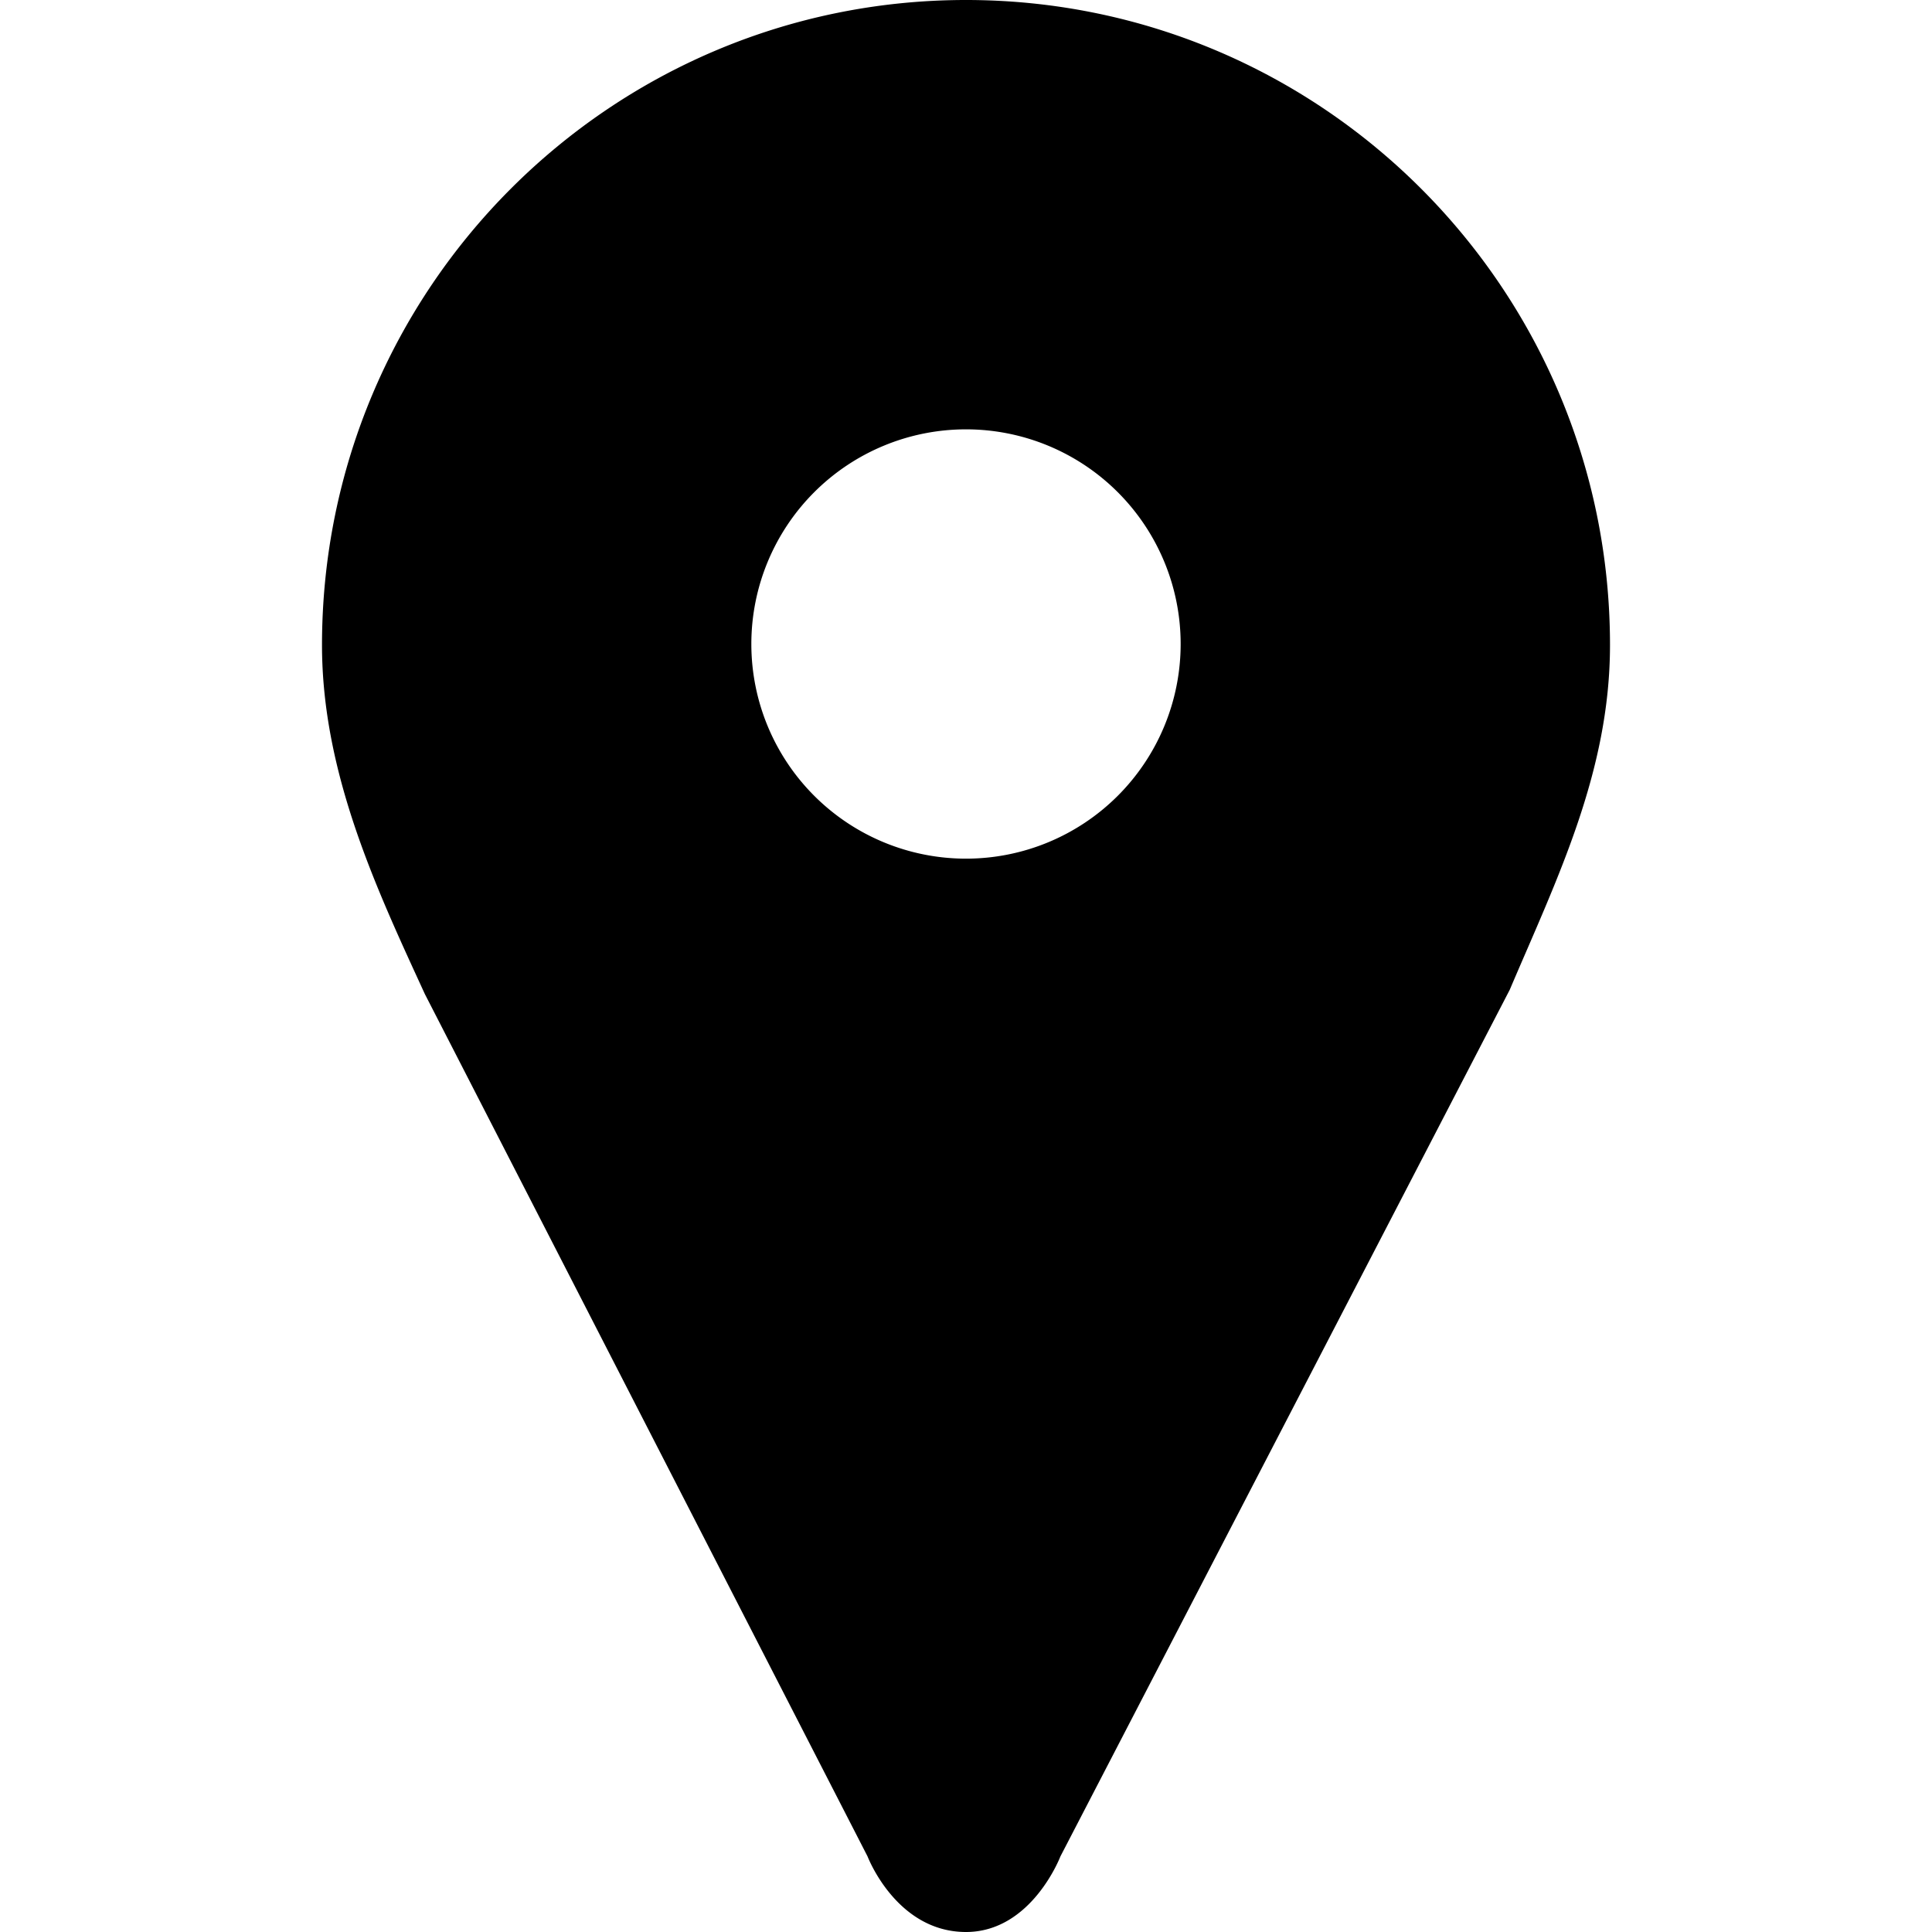 <svg viewBox="0 0 48 48" xmlns="http://www.w3.org/2000/svg" xmlns:xlink="http://www.w3.org/1999/xlink"><defs><path d="M40 16.027c0 3.152-1.323 5.818-2.491 8.564L26.345 46.123S25.63 48 24 48c-1.733 0-2.446-1.878-2.446-1.878L10.556 24.698C9.373 22.12 8 19.226 8 16.027 8 7.175 15.163 0 24 0s16 7.175 16 16.027zM29.333 16a5.333 5.333 0 1 0-10.666 0 5.333 5.333 0 0 0 10.666 0z" id="a"/></defs><use xlink:href="#a" fill-rule="evenodd"/></svg>